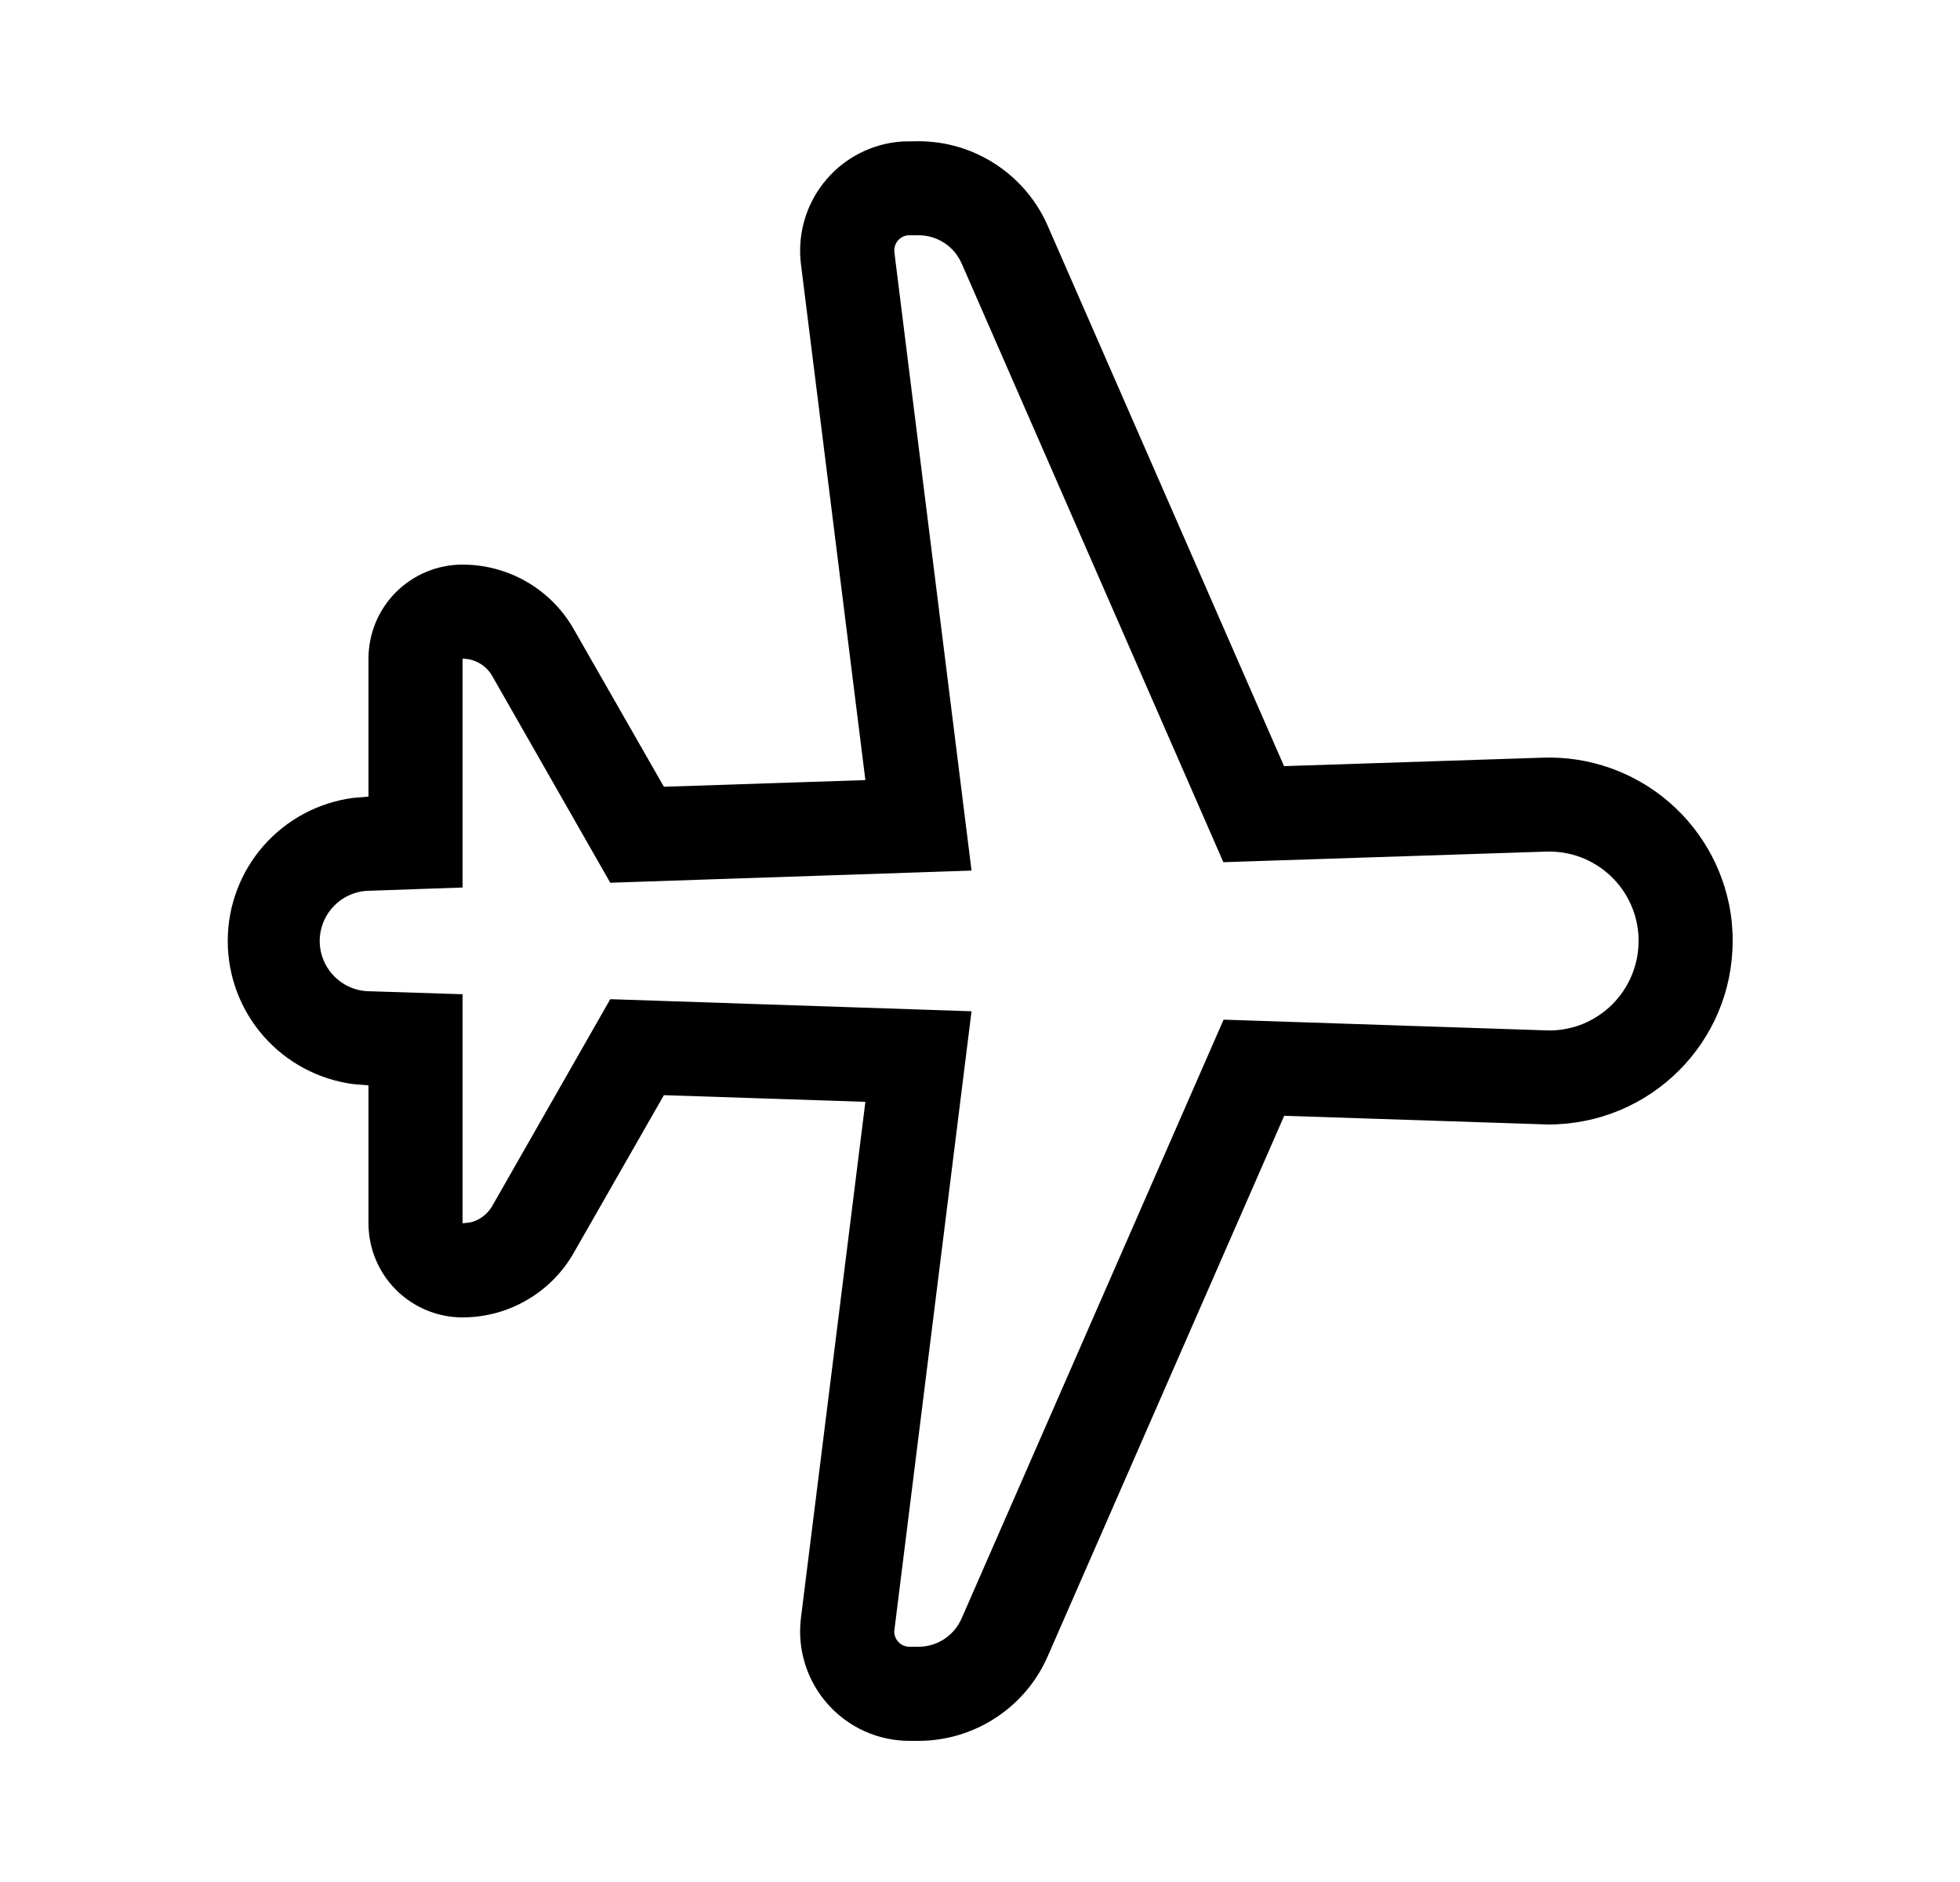 <svg xmlns:xlink="http://www.w3.org/1999/xlink" width="25" height="24" viewBox="0 0 25 24" xmlns="http://www.w3.org/2000/svg" class="m-0">
        <path d="M11.038 9.948L10.216 3.367C10.171 3 10.273 2.631 10.5 2.339C10.727 2.047 11.06 1.858 11.427 1.812L11.514 1.804L11.715 1.801C12.065 1.801 12.408 1.903 12.7 2.095C12.993 2.287 13.224 2.559 13.364 2.88L16.378 9.77L19.681 9.662C20.271 9.642 20.847 9.846 21.294 10.233C21.74 10.62 22.024 11.161 22.088 11.748L22.1 11.922V12C22.1 13.292 21.052 14.34 19.748 14.34L16.38 14.229L13.364 21.121C13.224 21.442 12.993 21.715 12.7 21.906C12.408 22.098 12.065 22.2 11.715 22.2H11.6C11.402 22.2 11.207 22.158 11.027 22.077C10.846 21.995 10.686 21.877 10.555 21.728C10.424 21.58 10.326 21.406 10.268 21.217C10.209 21.028 10.192 20.829 10.216 20.633L11.038 14.051L8.468 13.966L7.318 15.977C7.176 16.227 6.969 16.435 6.72 16.579C6.471 16.724 6.188 16.8 5.9 16.8C5.582 16.8 5.277 16.674 5.051 16.448C4.826 16.223 4.7 15.918 4.7 15.6V13.841L4.507 13.825C4.064 13.767 3.657 13.55 3.362 13.214C3.067 12.879 2.905 12.447 2.905 12.001C2.904 11.554 3.067 11.122 3.361 10.786C3.656 10.45 4.063 10.233 4.506 10.175L4.7 10.159V8.4C4.7 8.082 4.826 7.776 5.051 7.551C5.277 7.326 5.582 7.2 5.9 7.2C6.487 7.2 7.028 7.514 7.318 8.023L8.468 10.033L11.038 9.948ZM11.715 3L11.576 3.001C11.525 3.008 11.479 3.034 11.447 3.075C11.416 3.116 11.402 3.167 11.408 3.218L12.392 11.102L7.784 11.257L6.277 8.618C6.239 8.552 6.184 8.497 6.118 8.459C6.052 8.42 5.976 8.4 5.9 8.4V11.318L4.719 11.359C4.549 11.359 4.386 11.427 4.266 11.547C4.146 11.667 4.078 11.83 4.078 12C4.078 12.17 4.146 12.333 4.266 12.453C4.386 12.573 4.549 12.641 4.719 12.641L5.9 12.679V15.6L5.991 15.59C6.051 15.578 6.107 15.552 6.156 15.516C6.205 15.48 6.247 15.434 6.277 15.382L7.784 12.742L12.392 12.896L11.406 20.804C11.406 20.912 11.492 21 11.6 21H11.715C11.832 21 11.946 20.966 12.044 20.902C12.141 20.838 12.218 20.747 12.265 20.64L15.607 13.003L19.759 13.141C19.909 13.141 20.057 13.112 20.196 13.055C20.334 12.997 20.46 12.913 20.566 12.807C20.672 12.701 20.756 12.575 20.813 12.437C20.871 12.298 20.9 12.15 20.9 12V11.961C20.895 11.812 20.861 11.664 20.799 11.528C20.737 11.391 20.648 11.268 20.539 11.166C20.429 11.064 20.3 10.984 20.16 10.931C20.02 10.879 19.87 10.855 19.72 10.86L15.604 10.995L12.266 3.36C12.219 3.253 12.143 3.162 12.045 3.098C11.947 3.034 11.833 3 11.716 3H11.715Z"></path>
    </svg>